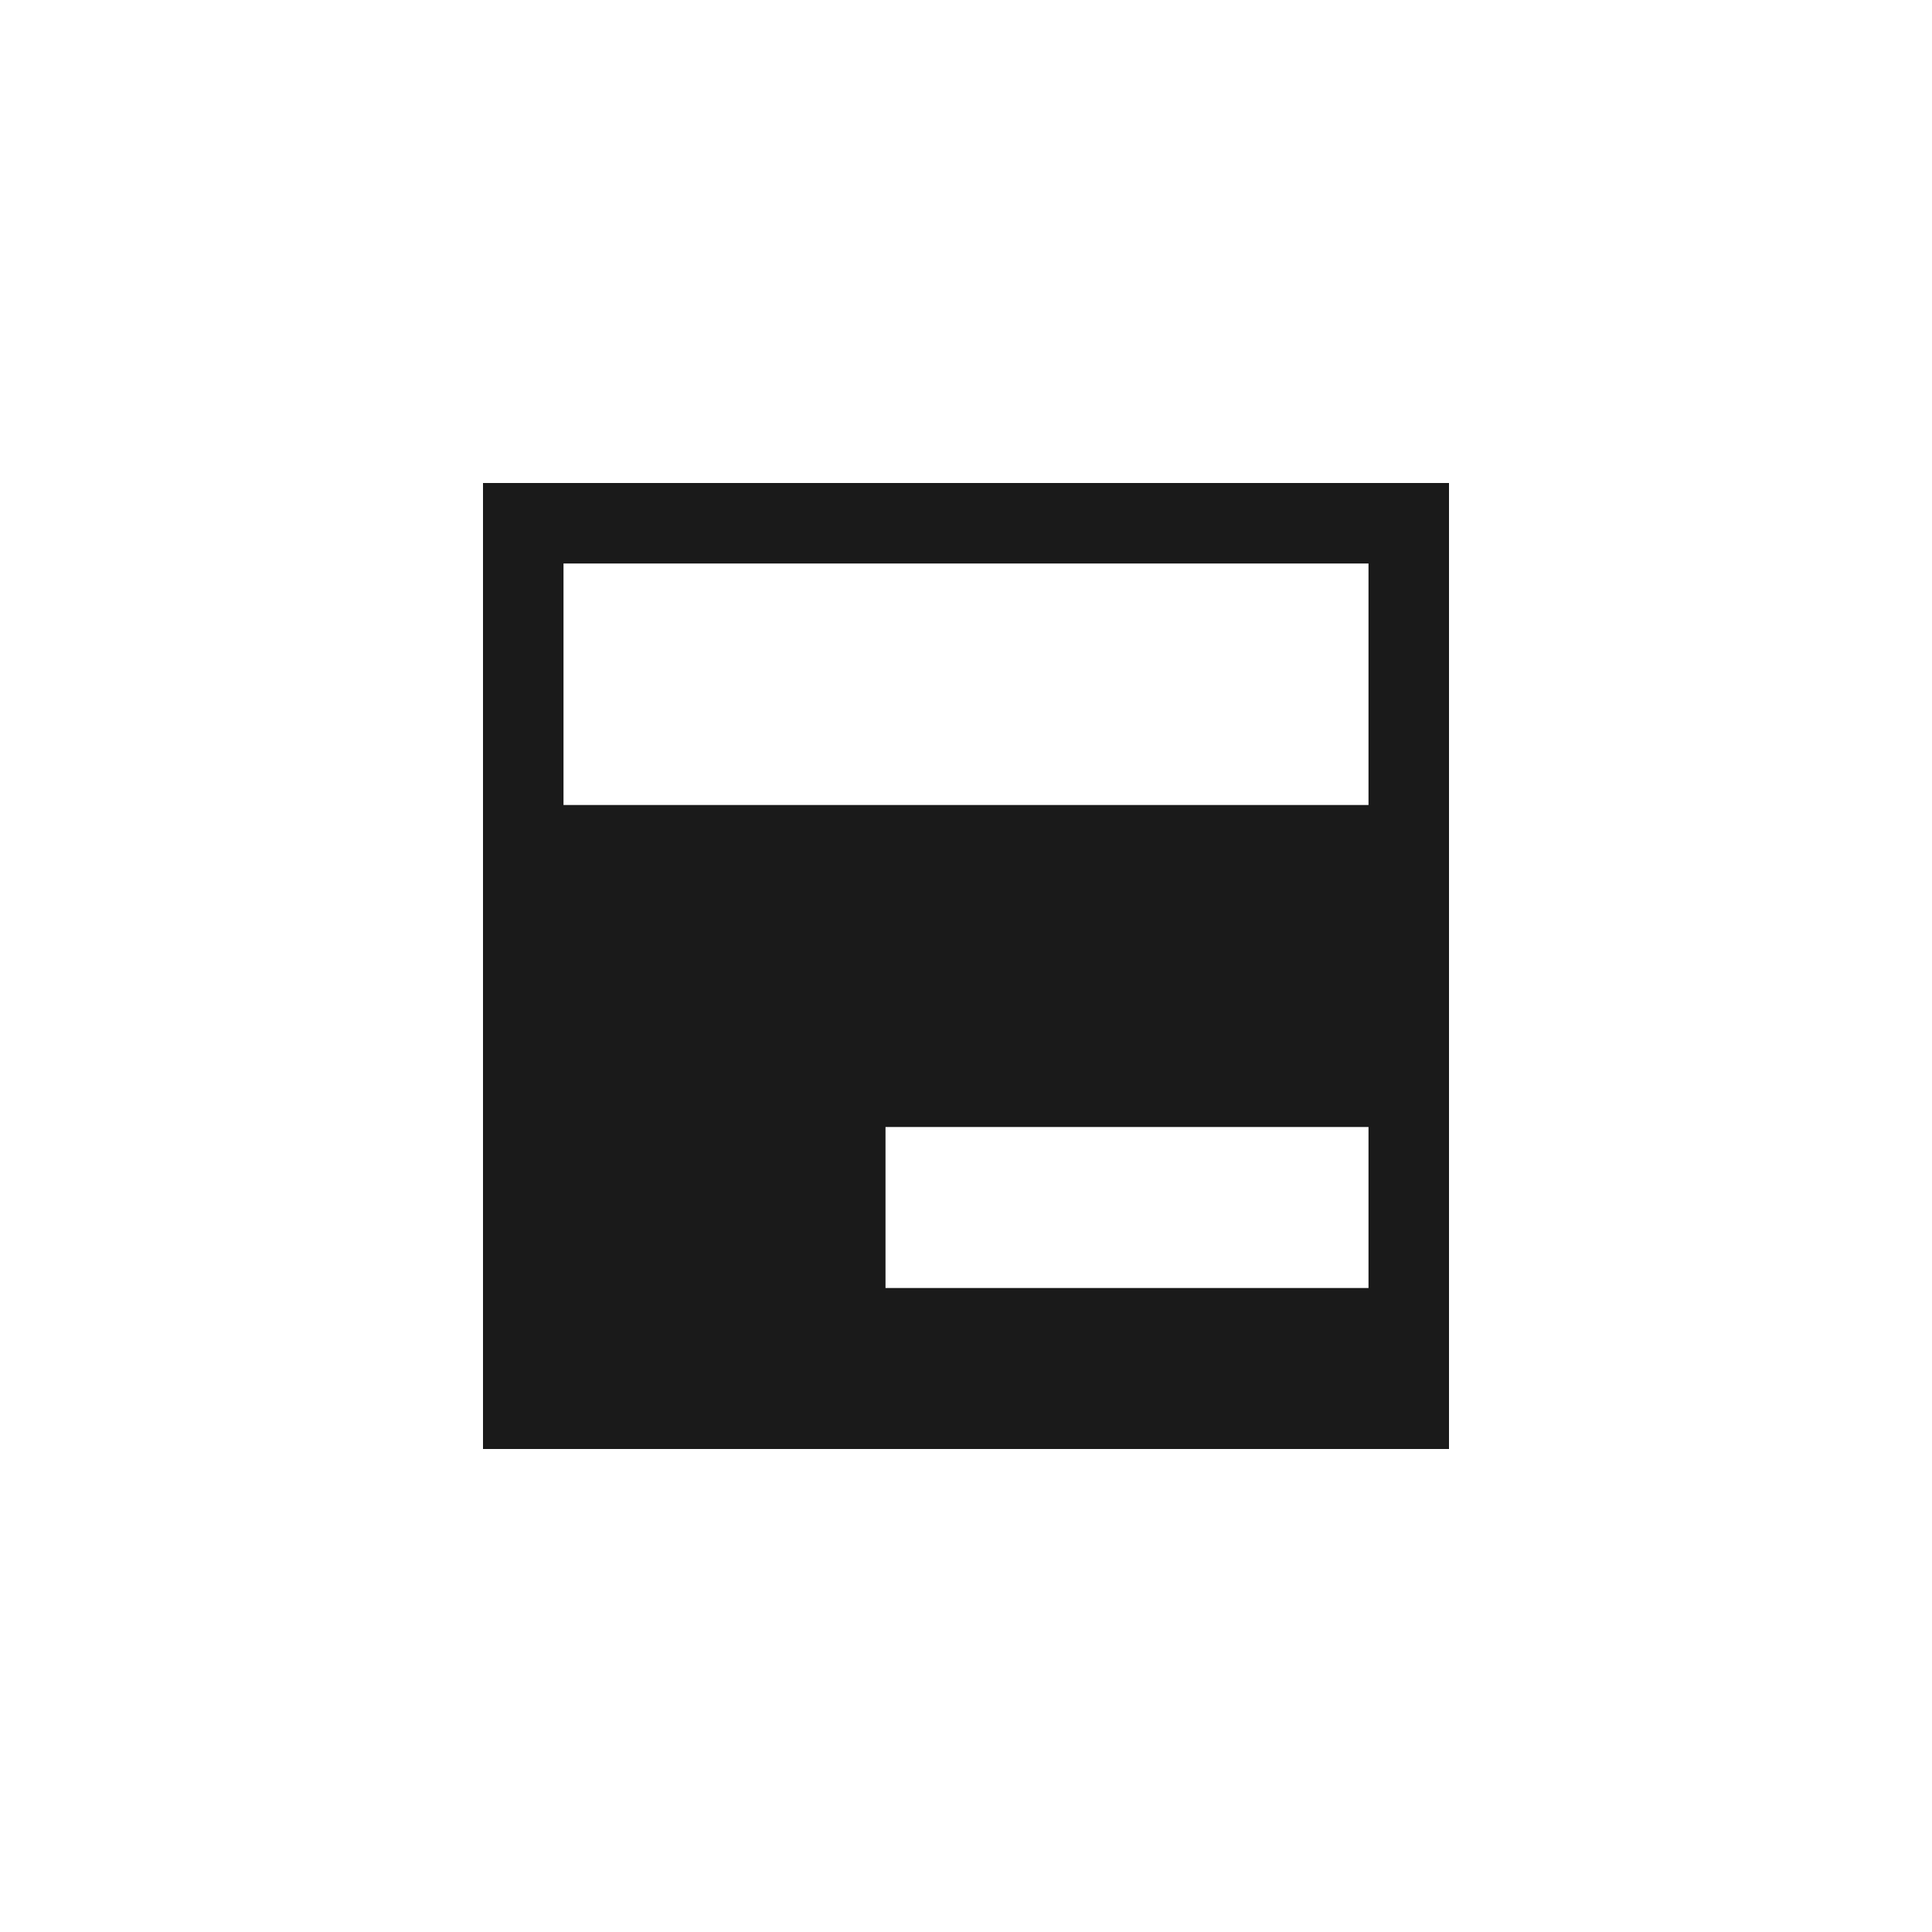 <svg xmlns="http://www.w3.org/2000/svg" width="24" height="24"><defs><style id="current-color-scheme"></style></defs><path d="M6 6v12h12V6H6zm1 1h10v3H7V7zm4 7h6v2h-6v-2z" fill="currentColor" color="#1a1a1a"/></svg>
